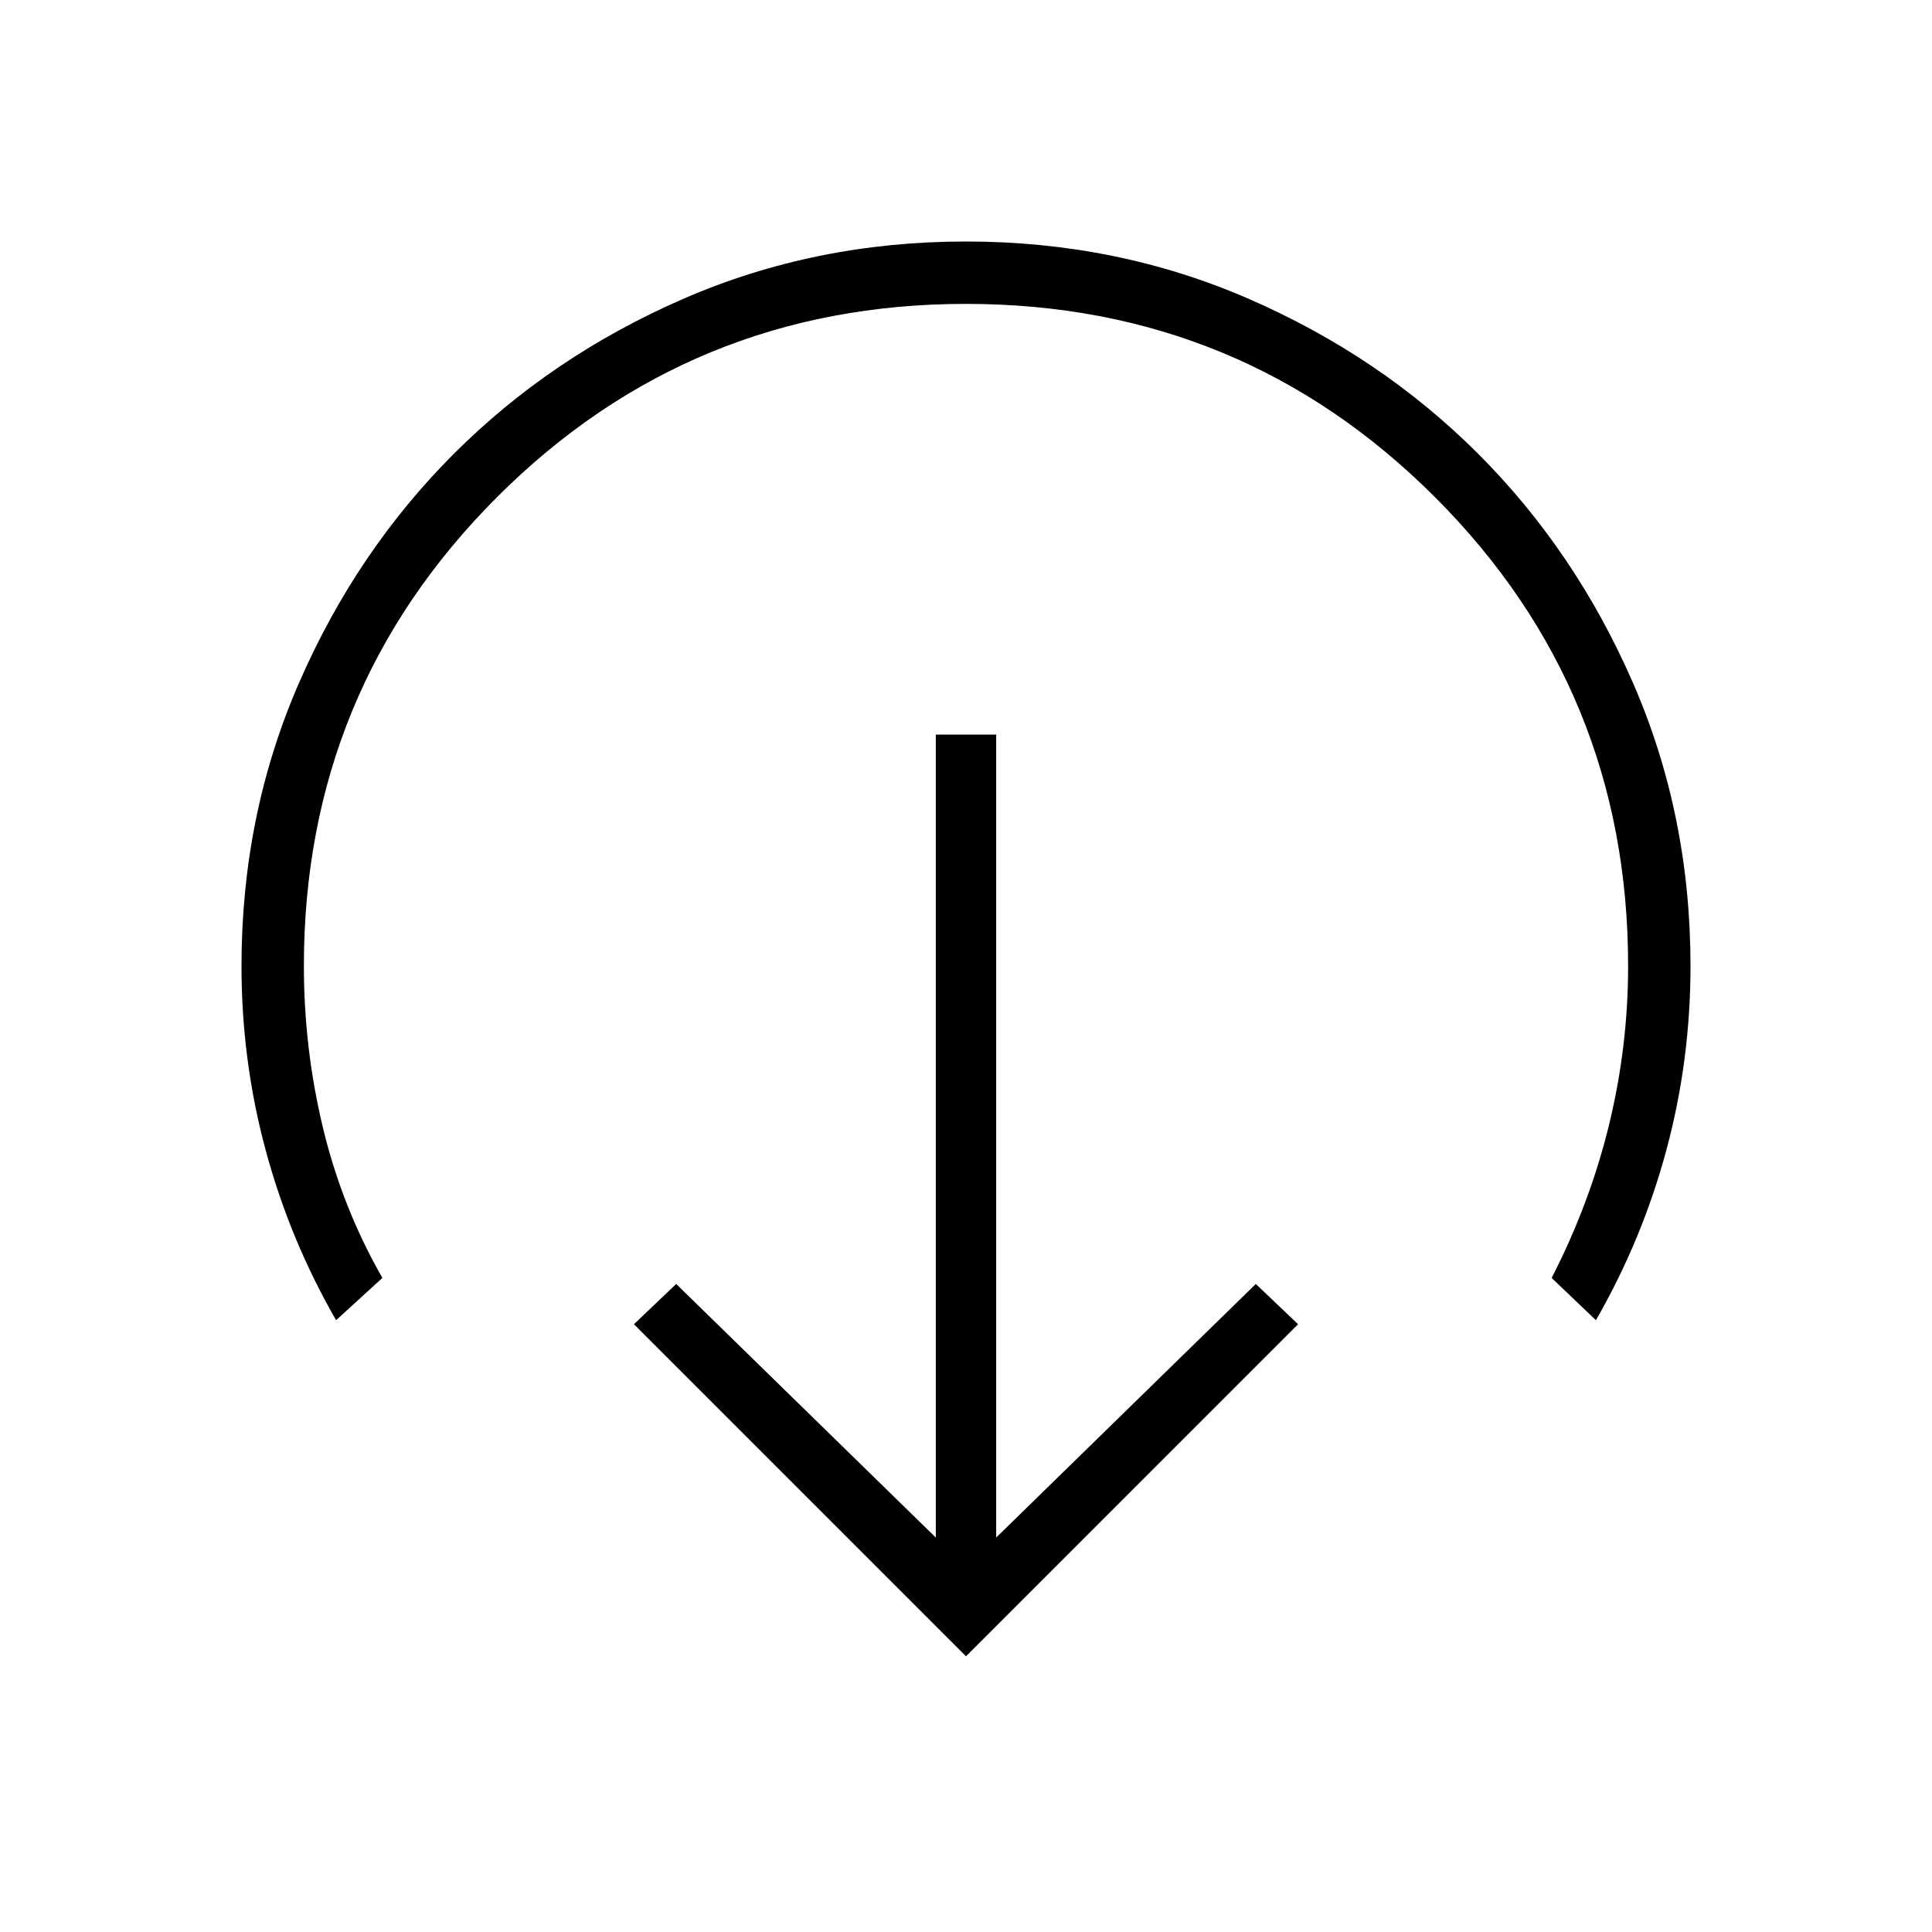 <svg xmlns="http://www.w3.org/2000/svg" width="48" height="48" viewBox="0 0 48 48"><path d="m24 41.15-8.25-8.25 1.05-1 6.45 6.3V18.25h1.5V38.2l6.45-6.3 1.05 1ZM8.35 32.8q-1.15-2-1.75-4.225Q6 26.35 6 24q0-3.75 1.425-7.025 1.425-3.275 3.85-5.7 2.425-2.425 5.7-3.85Q20.25 6 24 6q3.75 0 7.025 1.425 3.275 1.425 5.7 3.85 2.425 2.425 3.85 5.7Q42 20.25 42 24q0 2.35-.6 4.575T39.65 32.8l-1.1-1.05q.95-1.85 1.425-3.8.475-1.95.475-3.95 0-6.85-4.8-11.65-4.8-4.8-11.65-4.8-6.85 0-11.65 4.8-4.8 4.8-4.8 11.65 0 2.05.475 4.025Q8.5 30 9.5 31.75Z"/></svg>